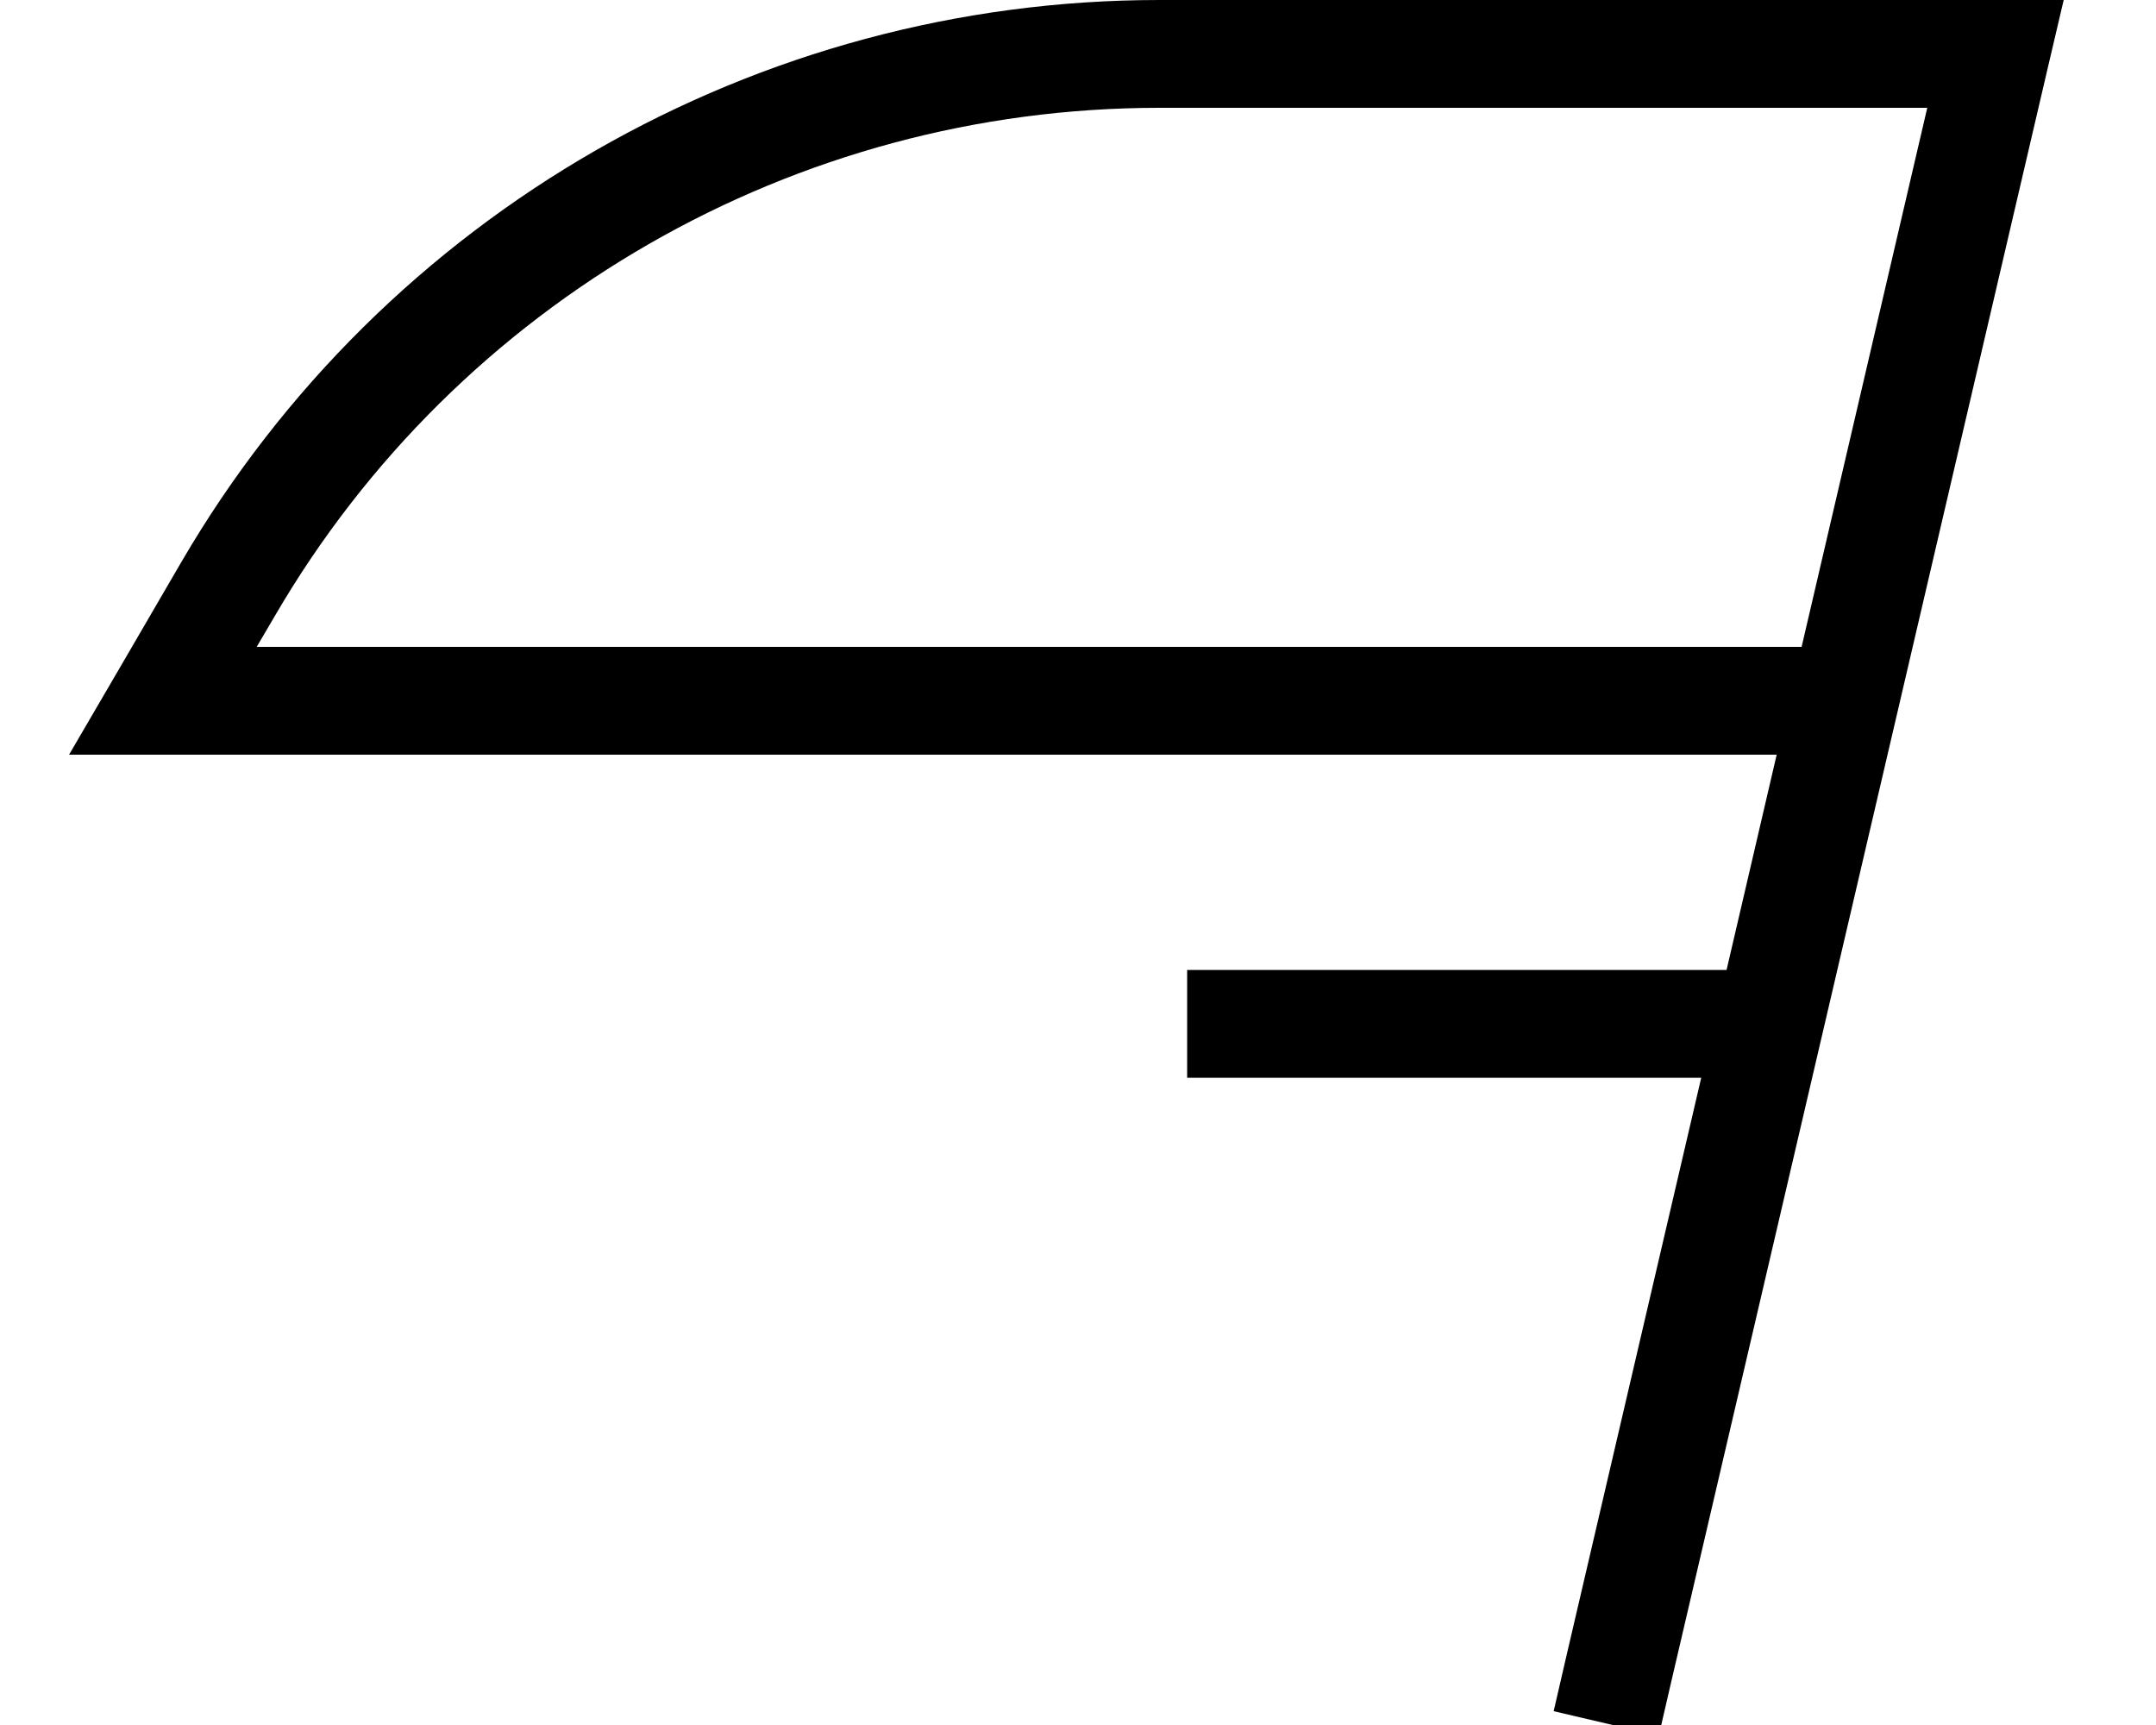 <svg xmlns="http://www.w3.org/2000/svg" viewBox="0 0 640 512"><!--! Font Awesome Pro 7.0.0 by @fontawesome - https://fontawesome.com License - https://fontawesome.com/license (Commercial License) Copyright 2025 Fonticons, Inc. --><path fill="currentColor" d="M81.6 182.8l-5.4 9.2 458.6 0 37.3-160-228 0C236 32 136 89.4 81.6 182.8zM512.5 288l14.9-64-506.9 0C29 209.5 40.1 190.4 53.9 166.7 114.1 63.5 224.7 0 344.2 0l268.4 0-4.6 19.6-112 480-3.6 15.6-31.2-7.3 3.6-15.6 40.2-172.4-152.6 0 0-32 160.1 0z"/></svg>